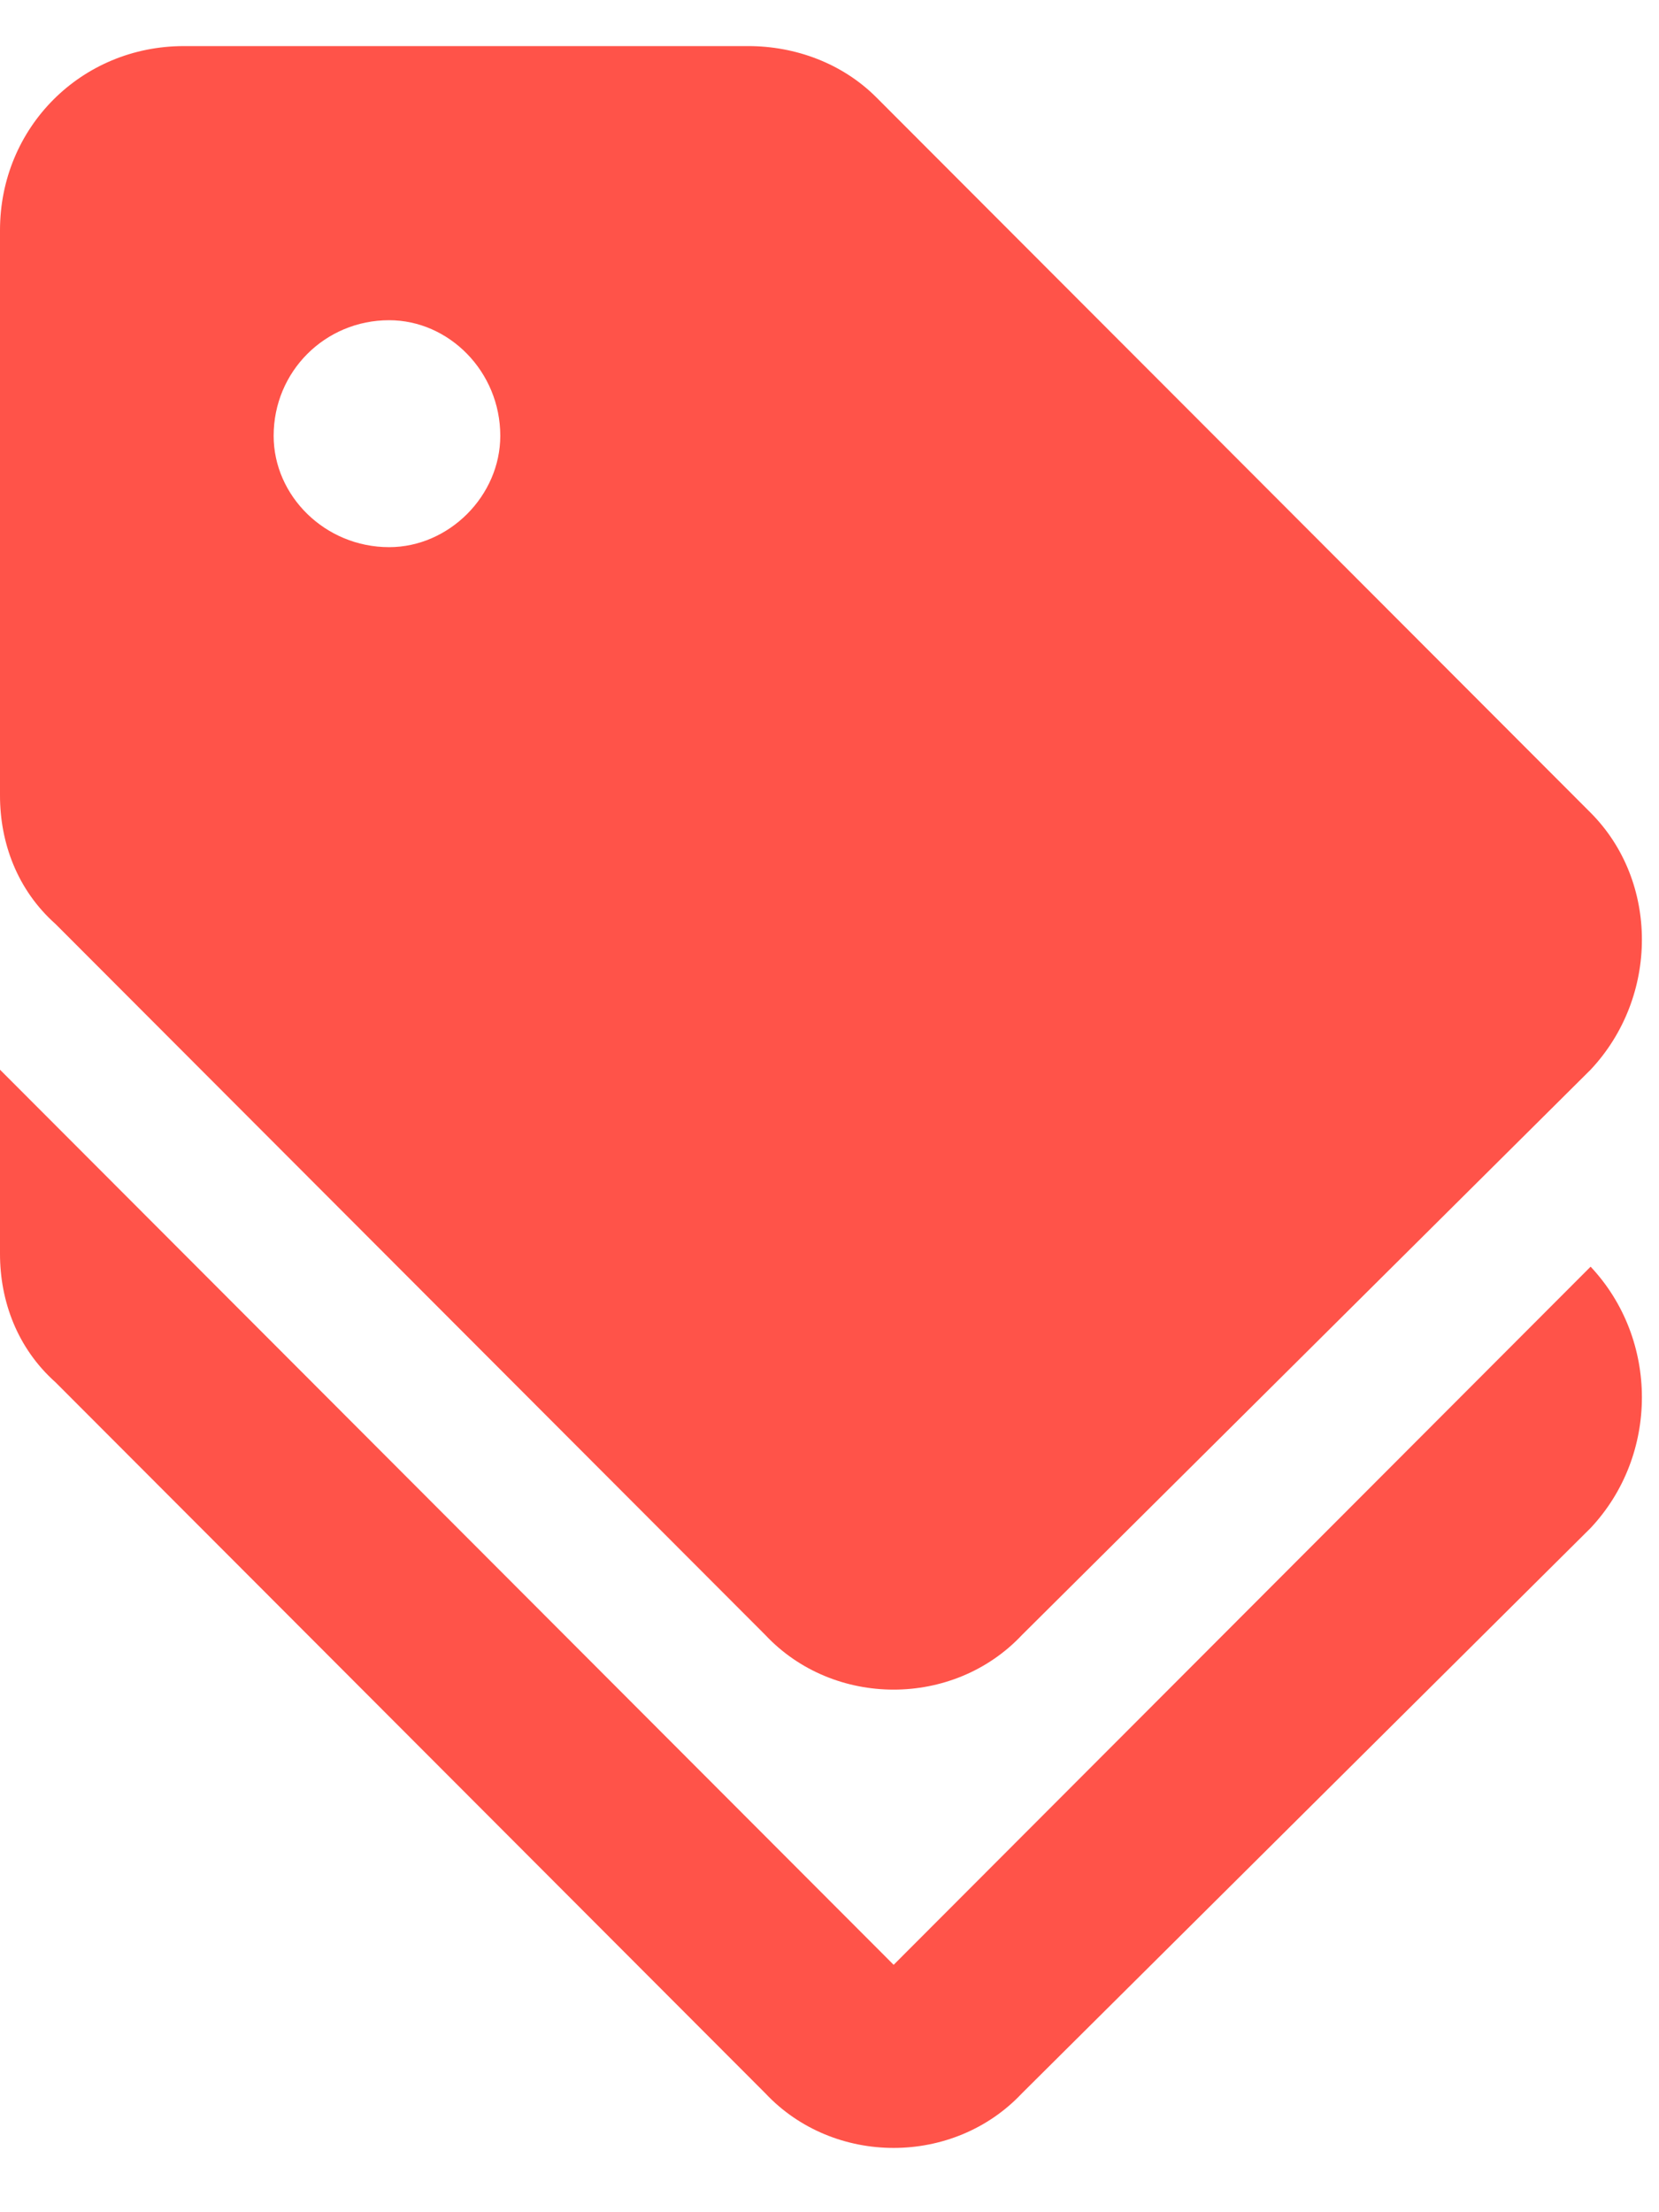 <svg xmlns="http://www.w3.org/2000/svg" width="18" height="24" viewBox="0 0 18 24" fill="none">
    <g clip-path="url(#clip0_2642_1228)">
        <path d="M9.696 21.316L0 11.605V13.603C0 14.114 0.186 14.625 0.603 14.997L8.304 22.71C9.046 23.5 10.345 23.5 11.088 22.71L17.258 16.577C18 15.787 18 14.532 17.258 13.742L9.696 21.316ZM8.304 17.738C9.046 18.528 10.345 18.528 11.088 17.738L17.258 11.605C18 10.815 18 9.561 17.258 8.817L9.51 1.058C9.139 0.686 8.629 0.5 8.119 0.5H1.995C0.881 0.5 0 1.383 0 2.498V8.631C0 9.142 0.186 9.654 0.603 10.025L8.304 17.738ZM4.222 3.474C4.871 3.474 5.428 4.031 5.428 4.728C5.428 5.379 4.871 5.936 4.222 5.936C3.526 5.936 2.969 5.379 2.969 4.728C2.969 4.031 3.526 3.474 4.222 3.474Z" fill="#FF5349" />
    </g>
    <defs>
        <clipPath id="clip0_2642_1228">
            <rect width="18" height="23" fill="white" transform="translate(0 0.5)" />
        </clipPath>
    </defs>
</svg>